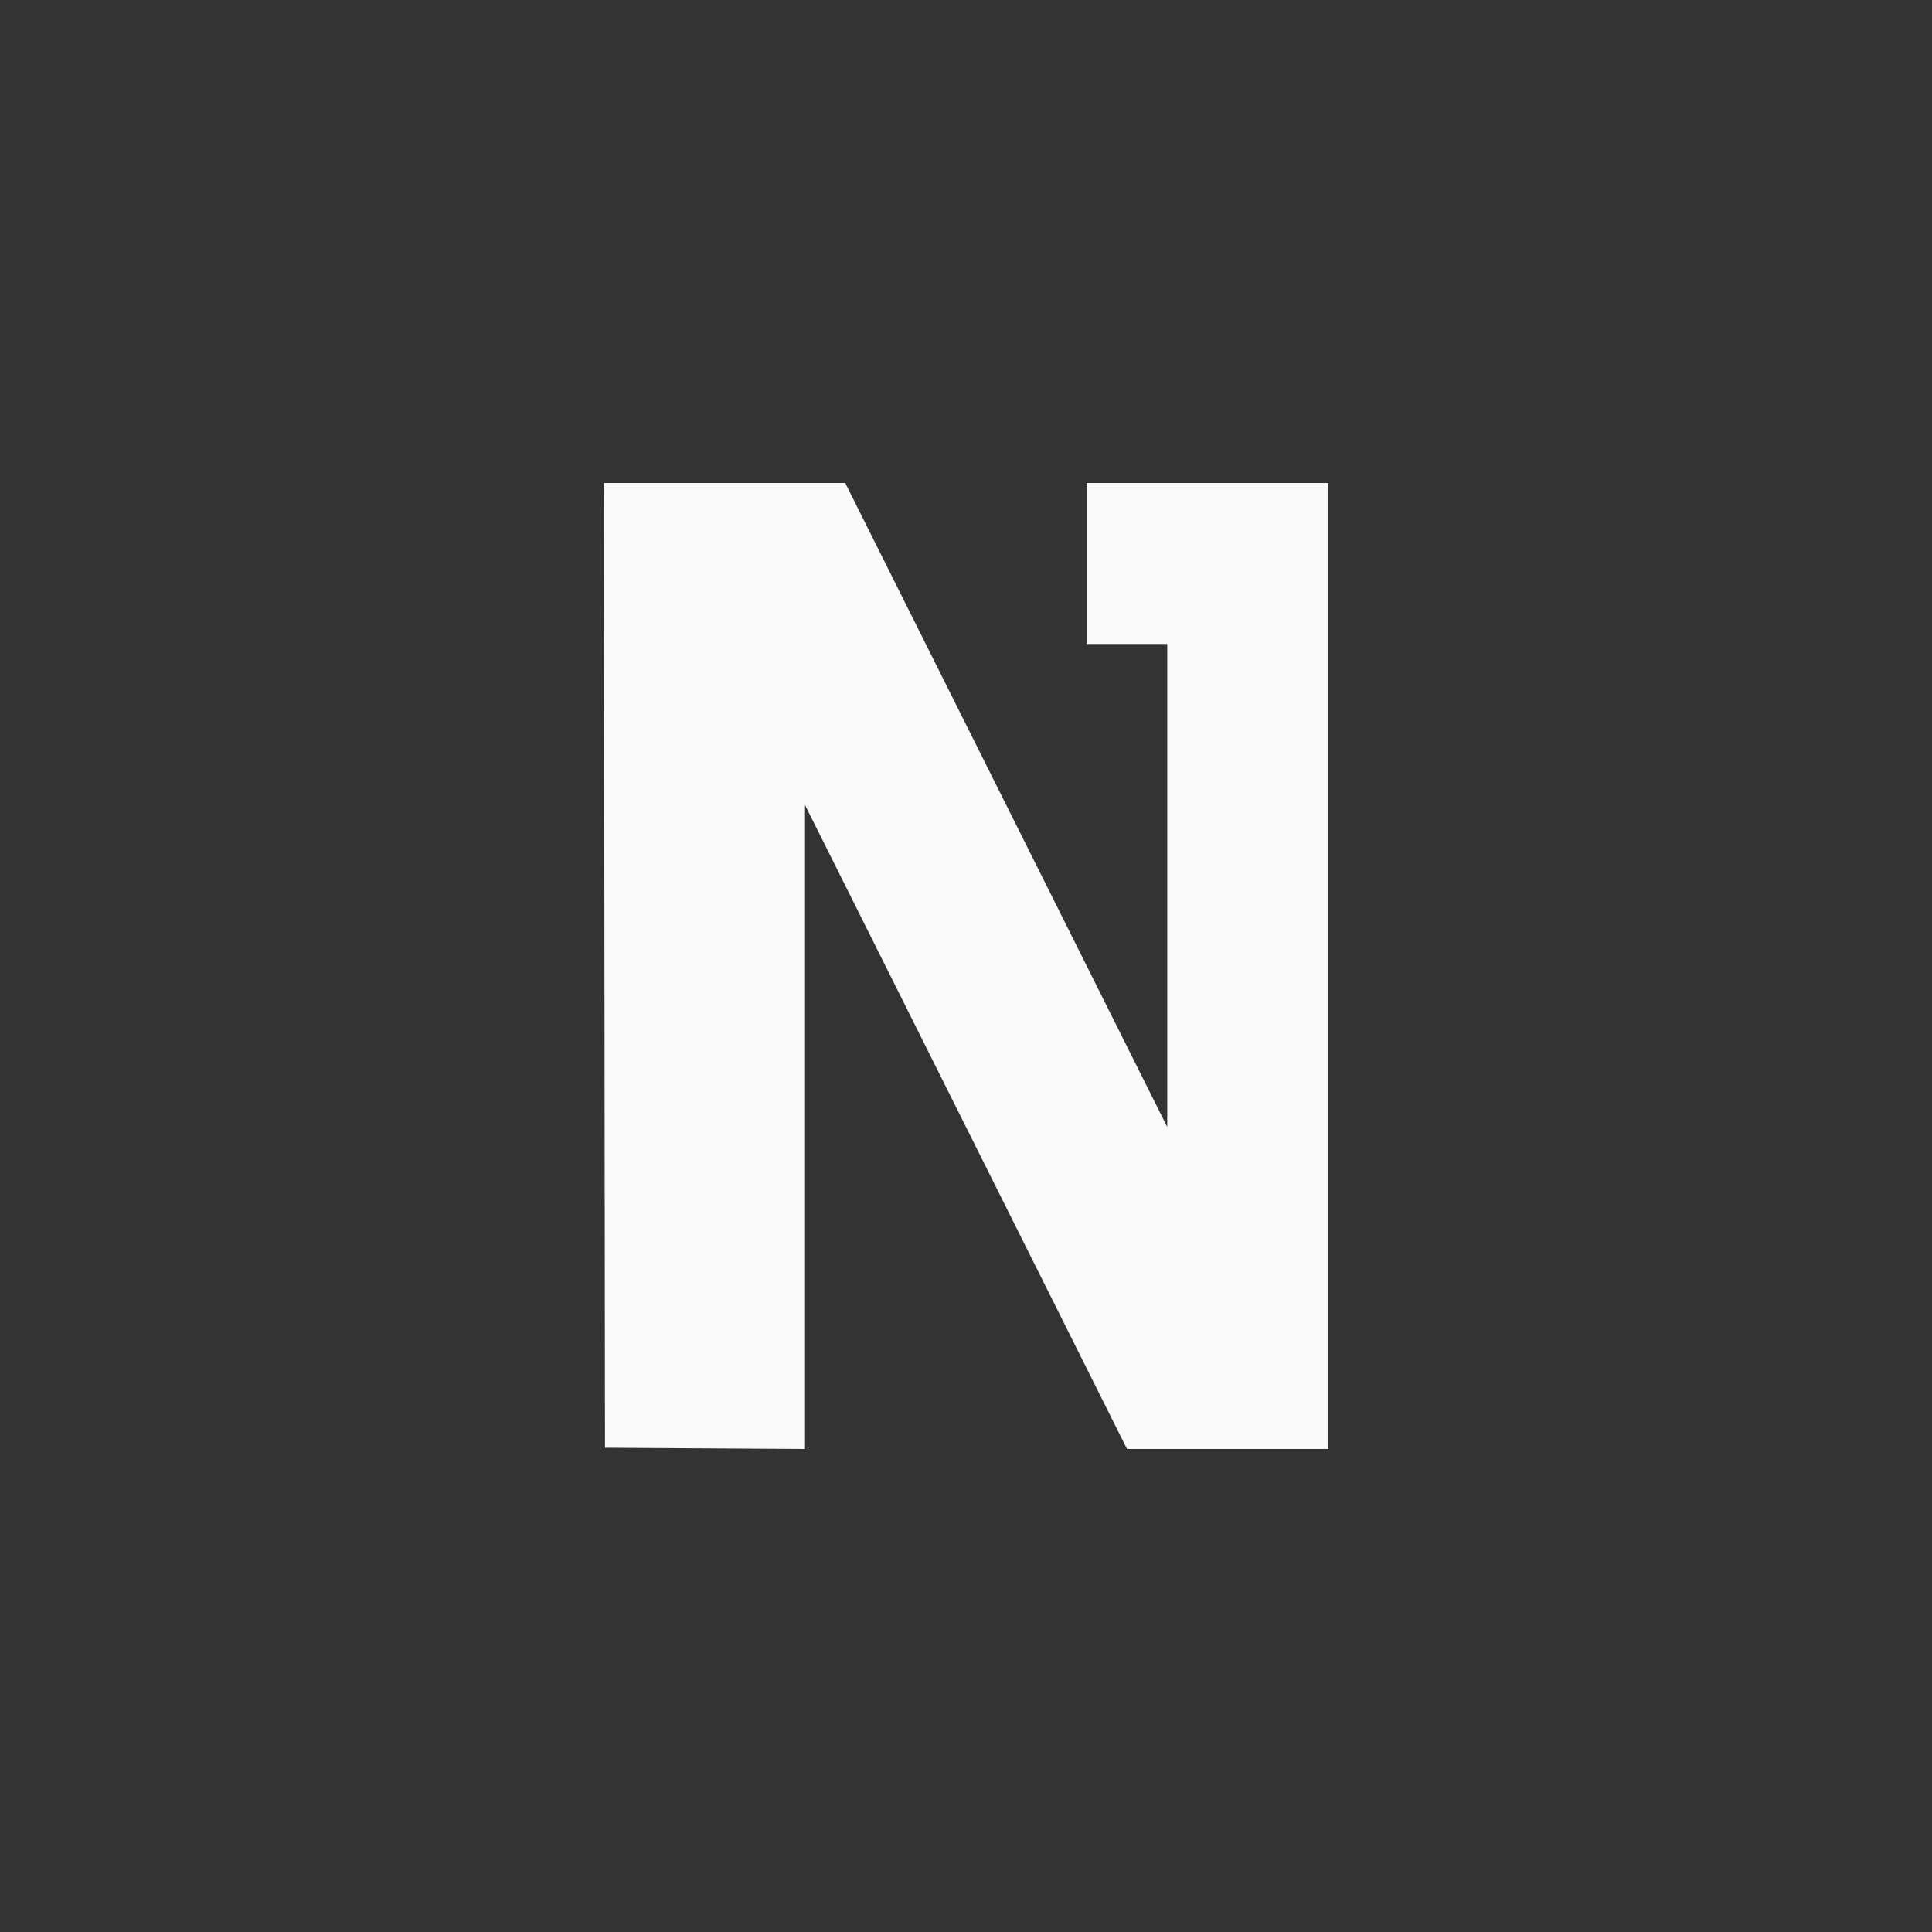 <!-- color: #9e3583 -->
<svg xmlns="http://www.w3.org/2000/svg" xmlns:xlink="http://www.w3.org/1999/xlink" width="48px" height="48px" viewBox="0 0 48 48" version="1.1">
<rect x="0" y="0" width="48" height="48" fill="#333333" stroke="none"/>
<g id="surface1">
<path style=" stroke:none;fill-rule:nonzero;fill:rgb(97.647%,97.647%,97.647%);fill-opacity:1;" d="M 15.031 35.969 L 20 36 L 20 20 L 28 36 L 33 36 L 33 12 L 27 12 L 27 16 L 29 16 L 29 28 L 21 12 L 15.004 12 M 15.035 35.969 "/>
</g>
</svg>
